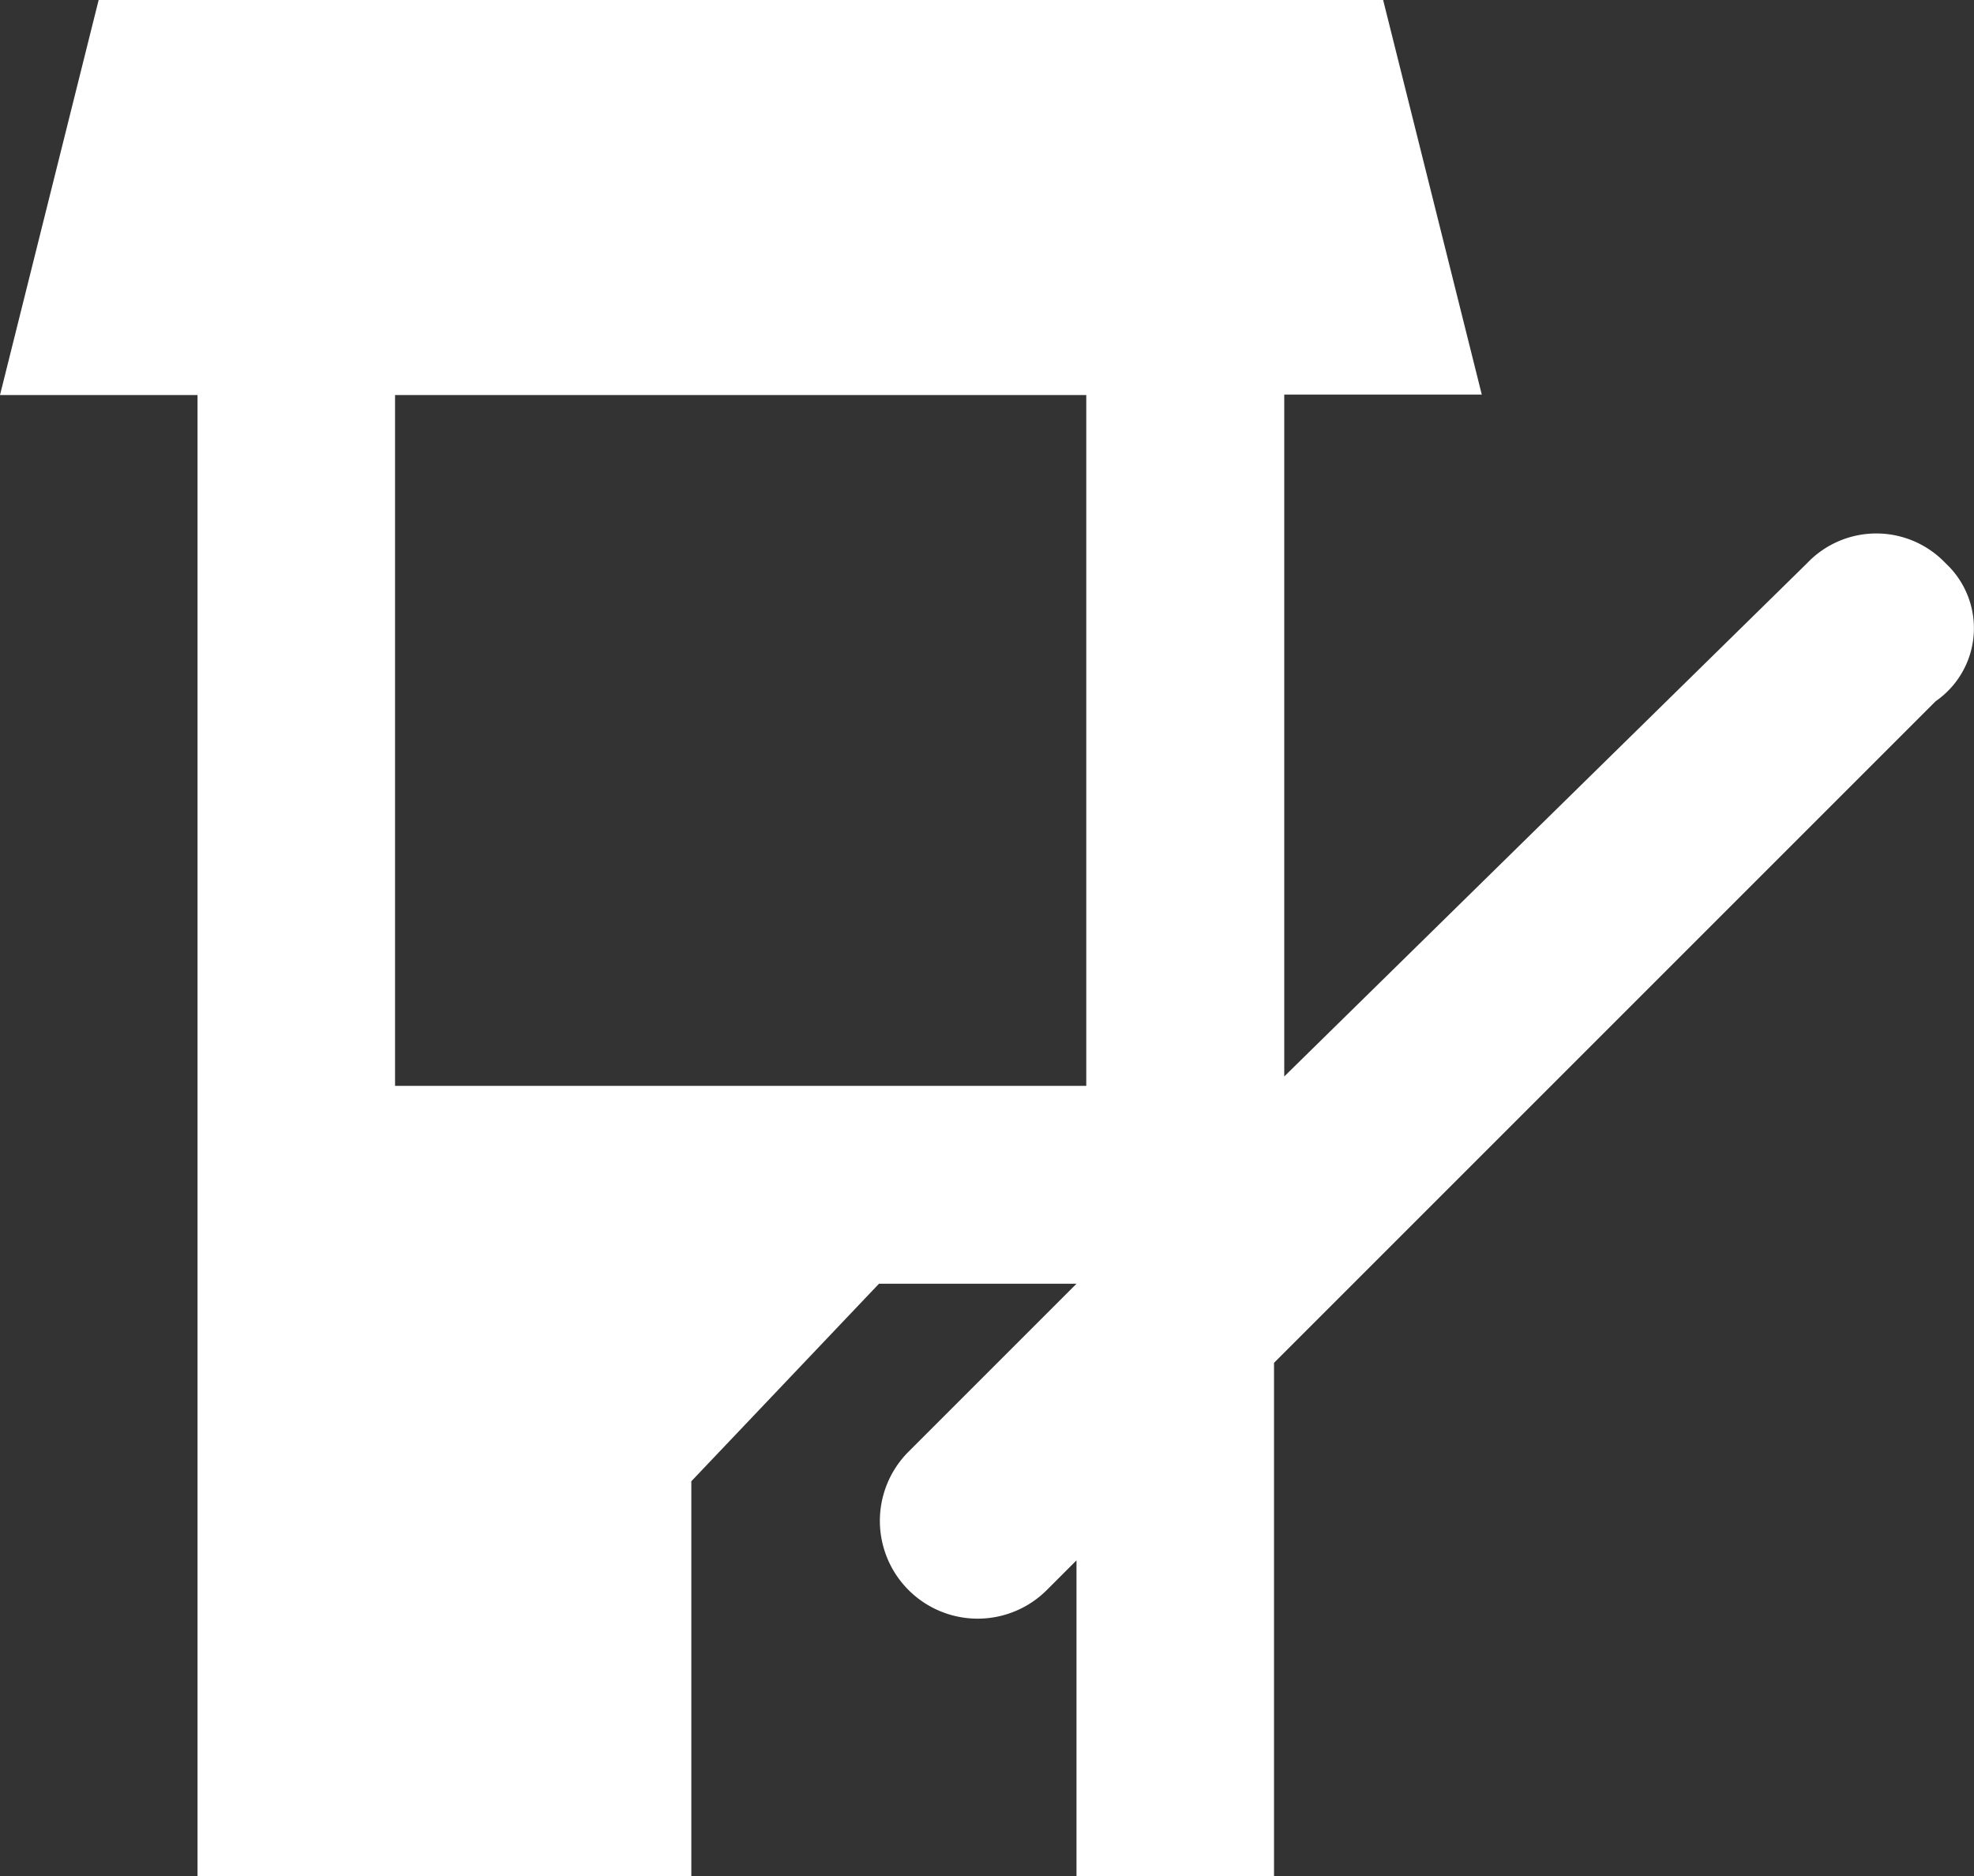 <svg xmlns="http://www.w3.org/2000/svg" width="17.369" height="16.51" viewBox="0 0 17.369 16.51">
  <rect x="0" y="0" width="17.369" height="16.51" fill="#333333" stroke="none"/>
  <g id="barrier_2_" data-name="barrier (2)" transform="translate(0 -10.545)">
    <path id="Path_1162" data-name="Path 1162" d="M17.118,15.5a.84.84,0,0,0-1.217,0L11.3,20.017v-6h1.738l-.869-3.476H.869L0,14.021H1.738V27.055H6.083V23.579l1.651-1.738H9.472L7.994,23.319a.86.86,0,1,0,1.217,1.217l.261-.261v2.781H11.21V22.537l5.822-5.822A.781.781,0,0,0,17.118,15.5ZM9.559,20.1H3.476V14.021H9.558V20.1Z" fill="#fff"/>
  </g>
</svg>

